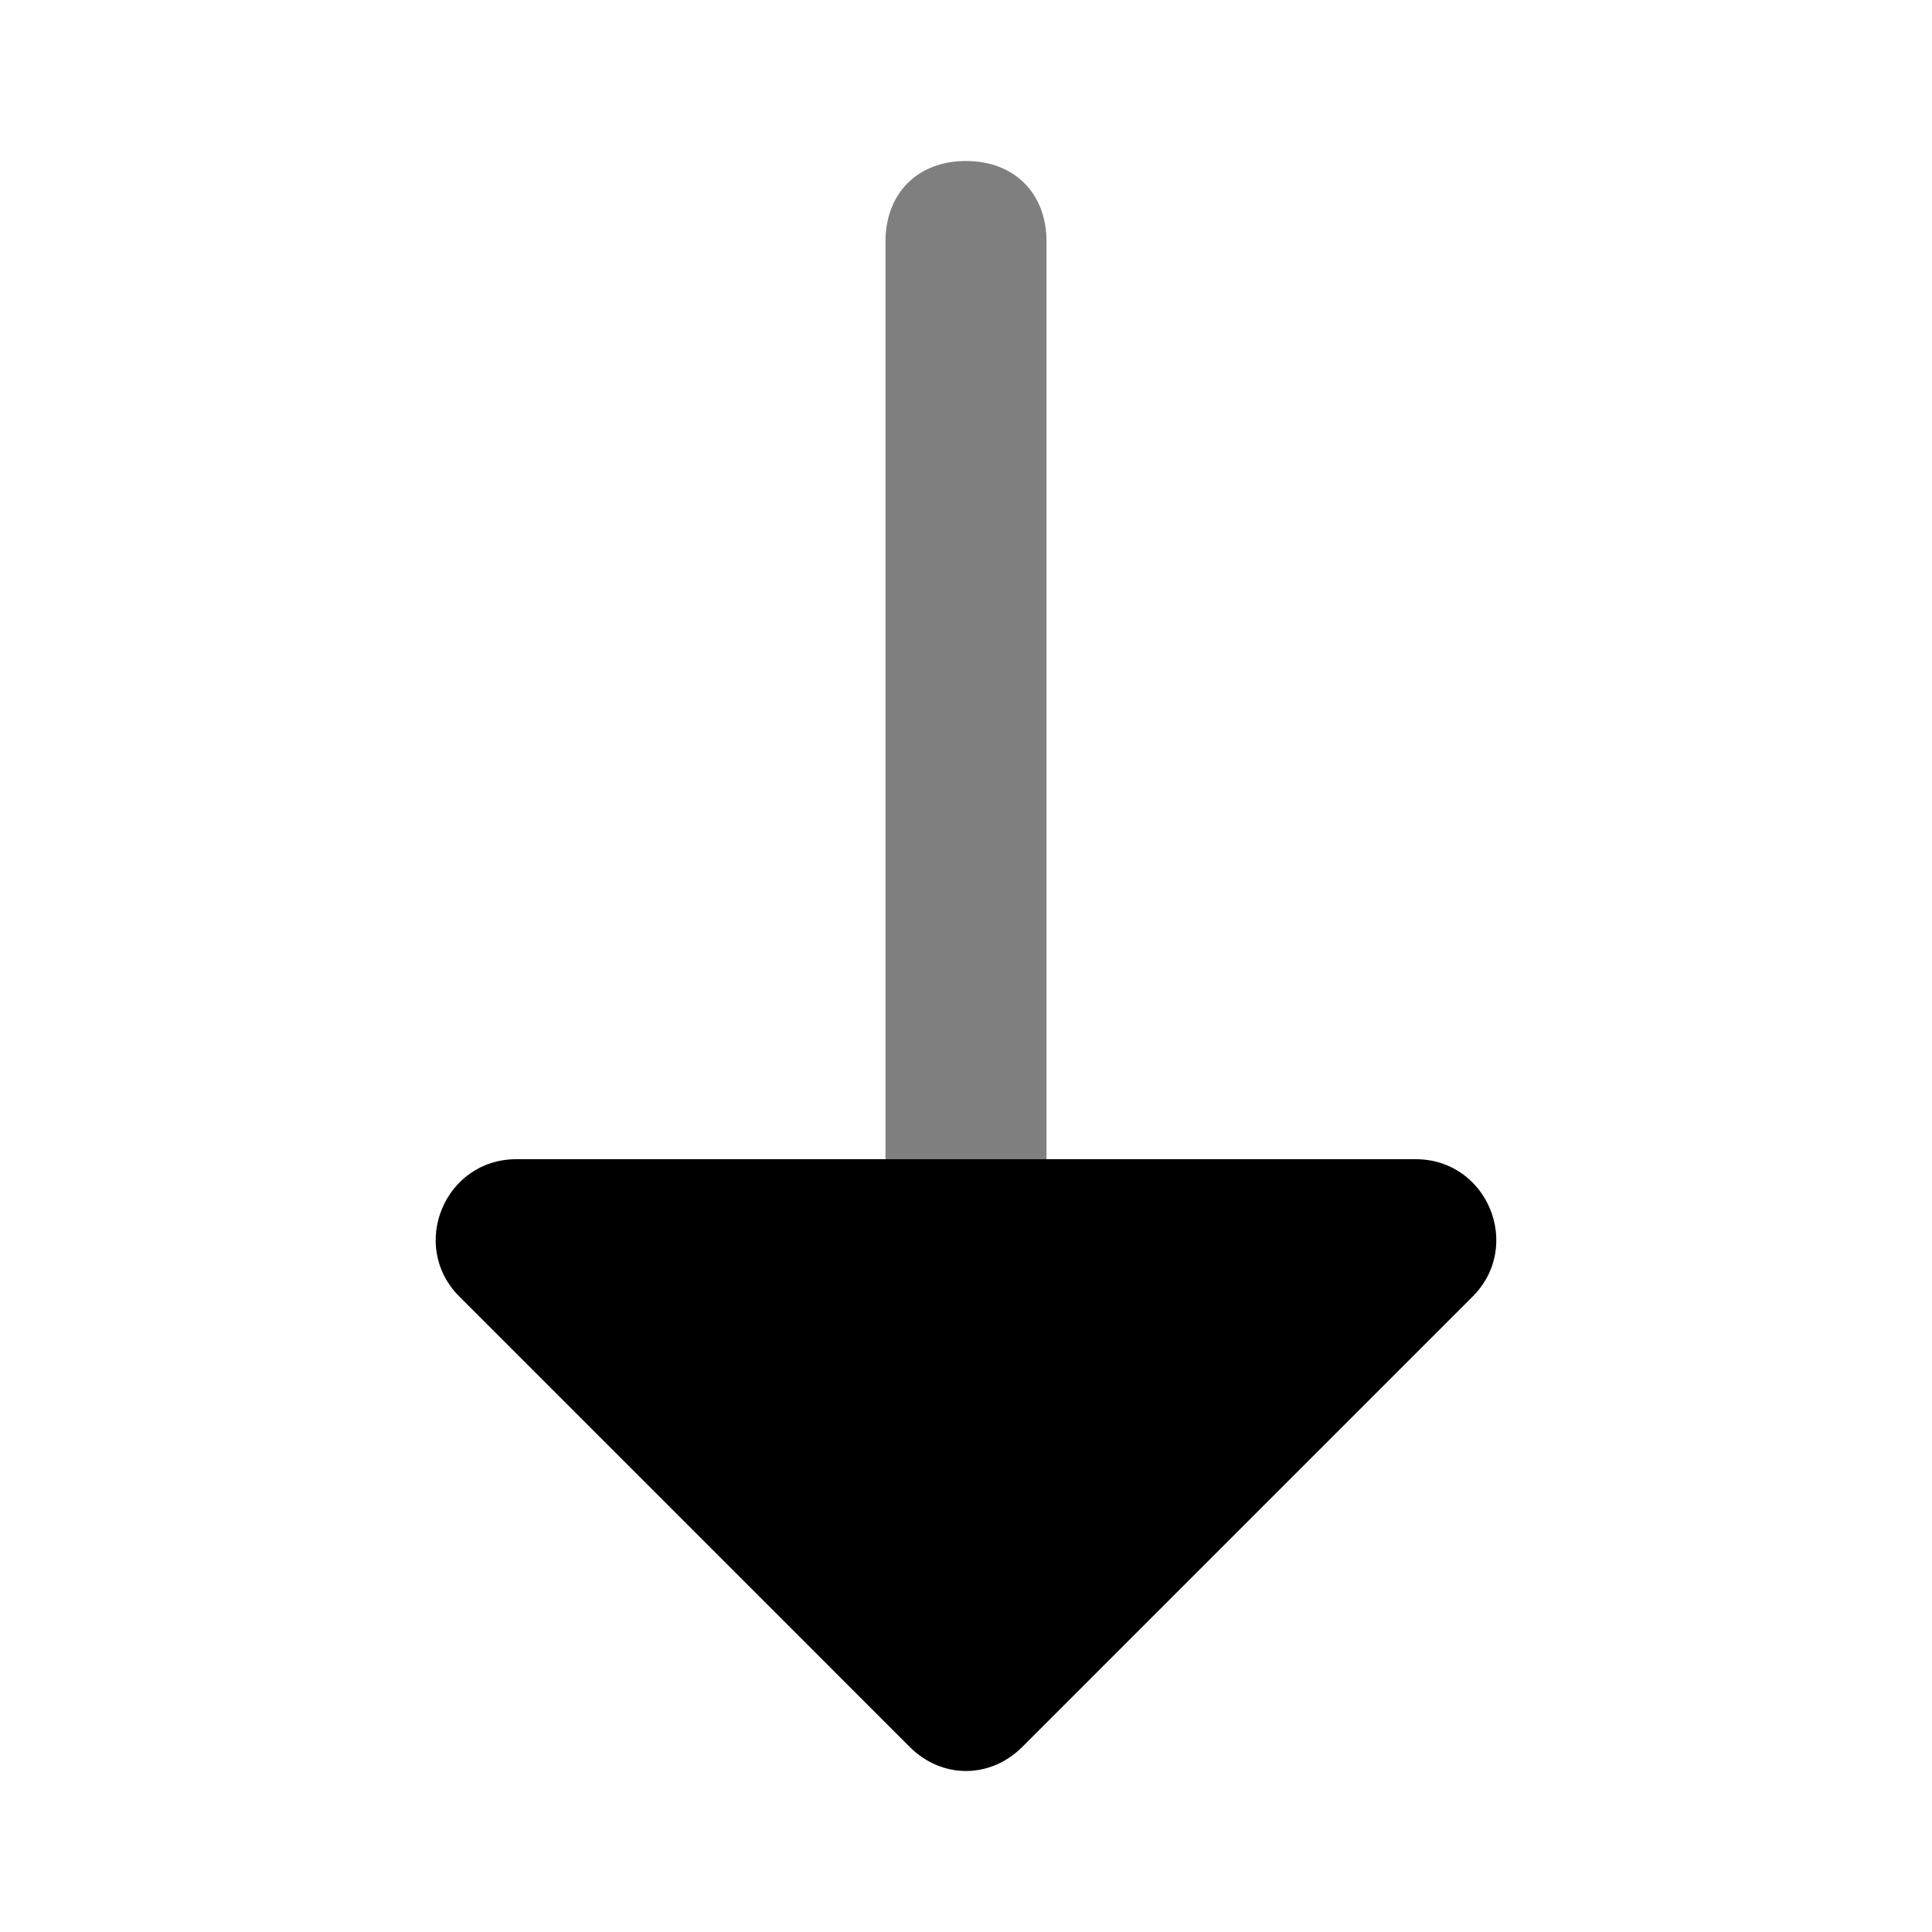 <svg width="24" height="24" viewBox="0 0 24 24" fill="none" xmlns="http://www.w3.org/2000/svg">
  <path opacity="0.5"
        d="M13 14.4V3C13 2.4 12.6 2 12 2C11.4 2 11 2.4 11 3V14.4H13Z"
        fill="currentColor"/>
  <path
    d="M5.707 16.107C5.077 15.477 5.523 14.4 6.414 14.4H17.586C18.477 14.4 18.923 15.477 18.293 16.107L12.7 21.7C12.3 22.1 11.7 22.1 11.3 21.7L5.707 16.107Z"
    fill="currentColor"/>
</svg>
